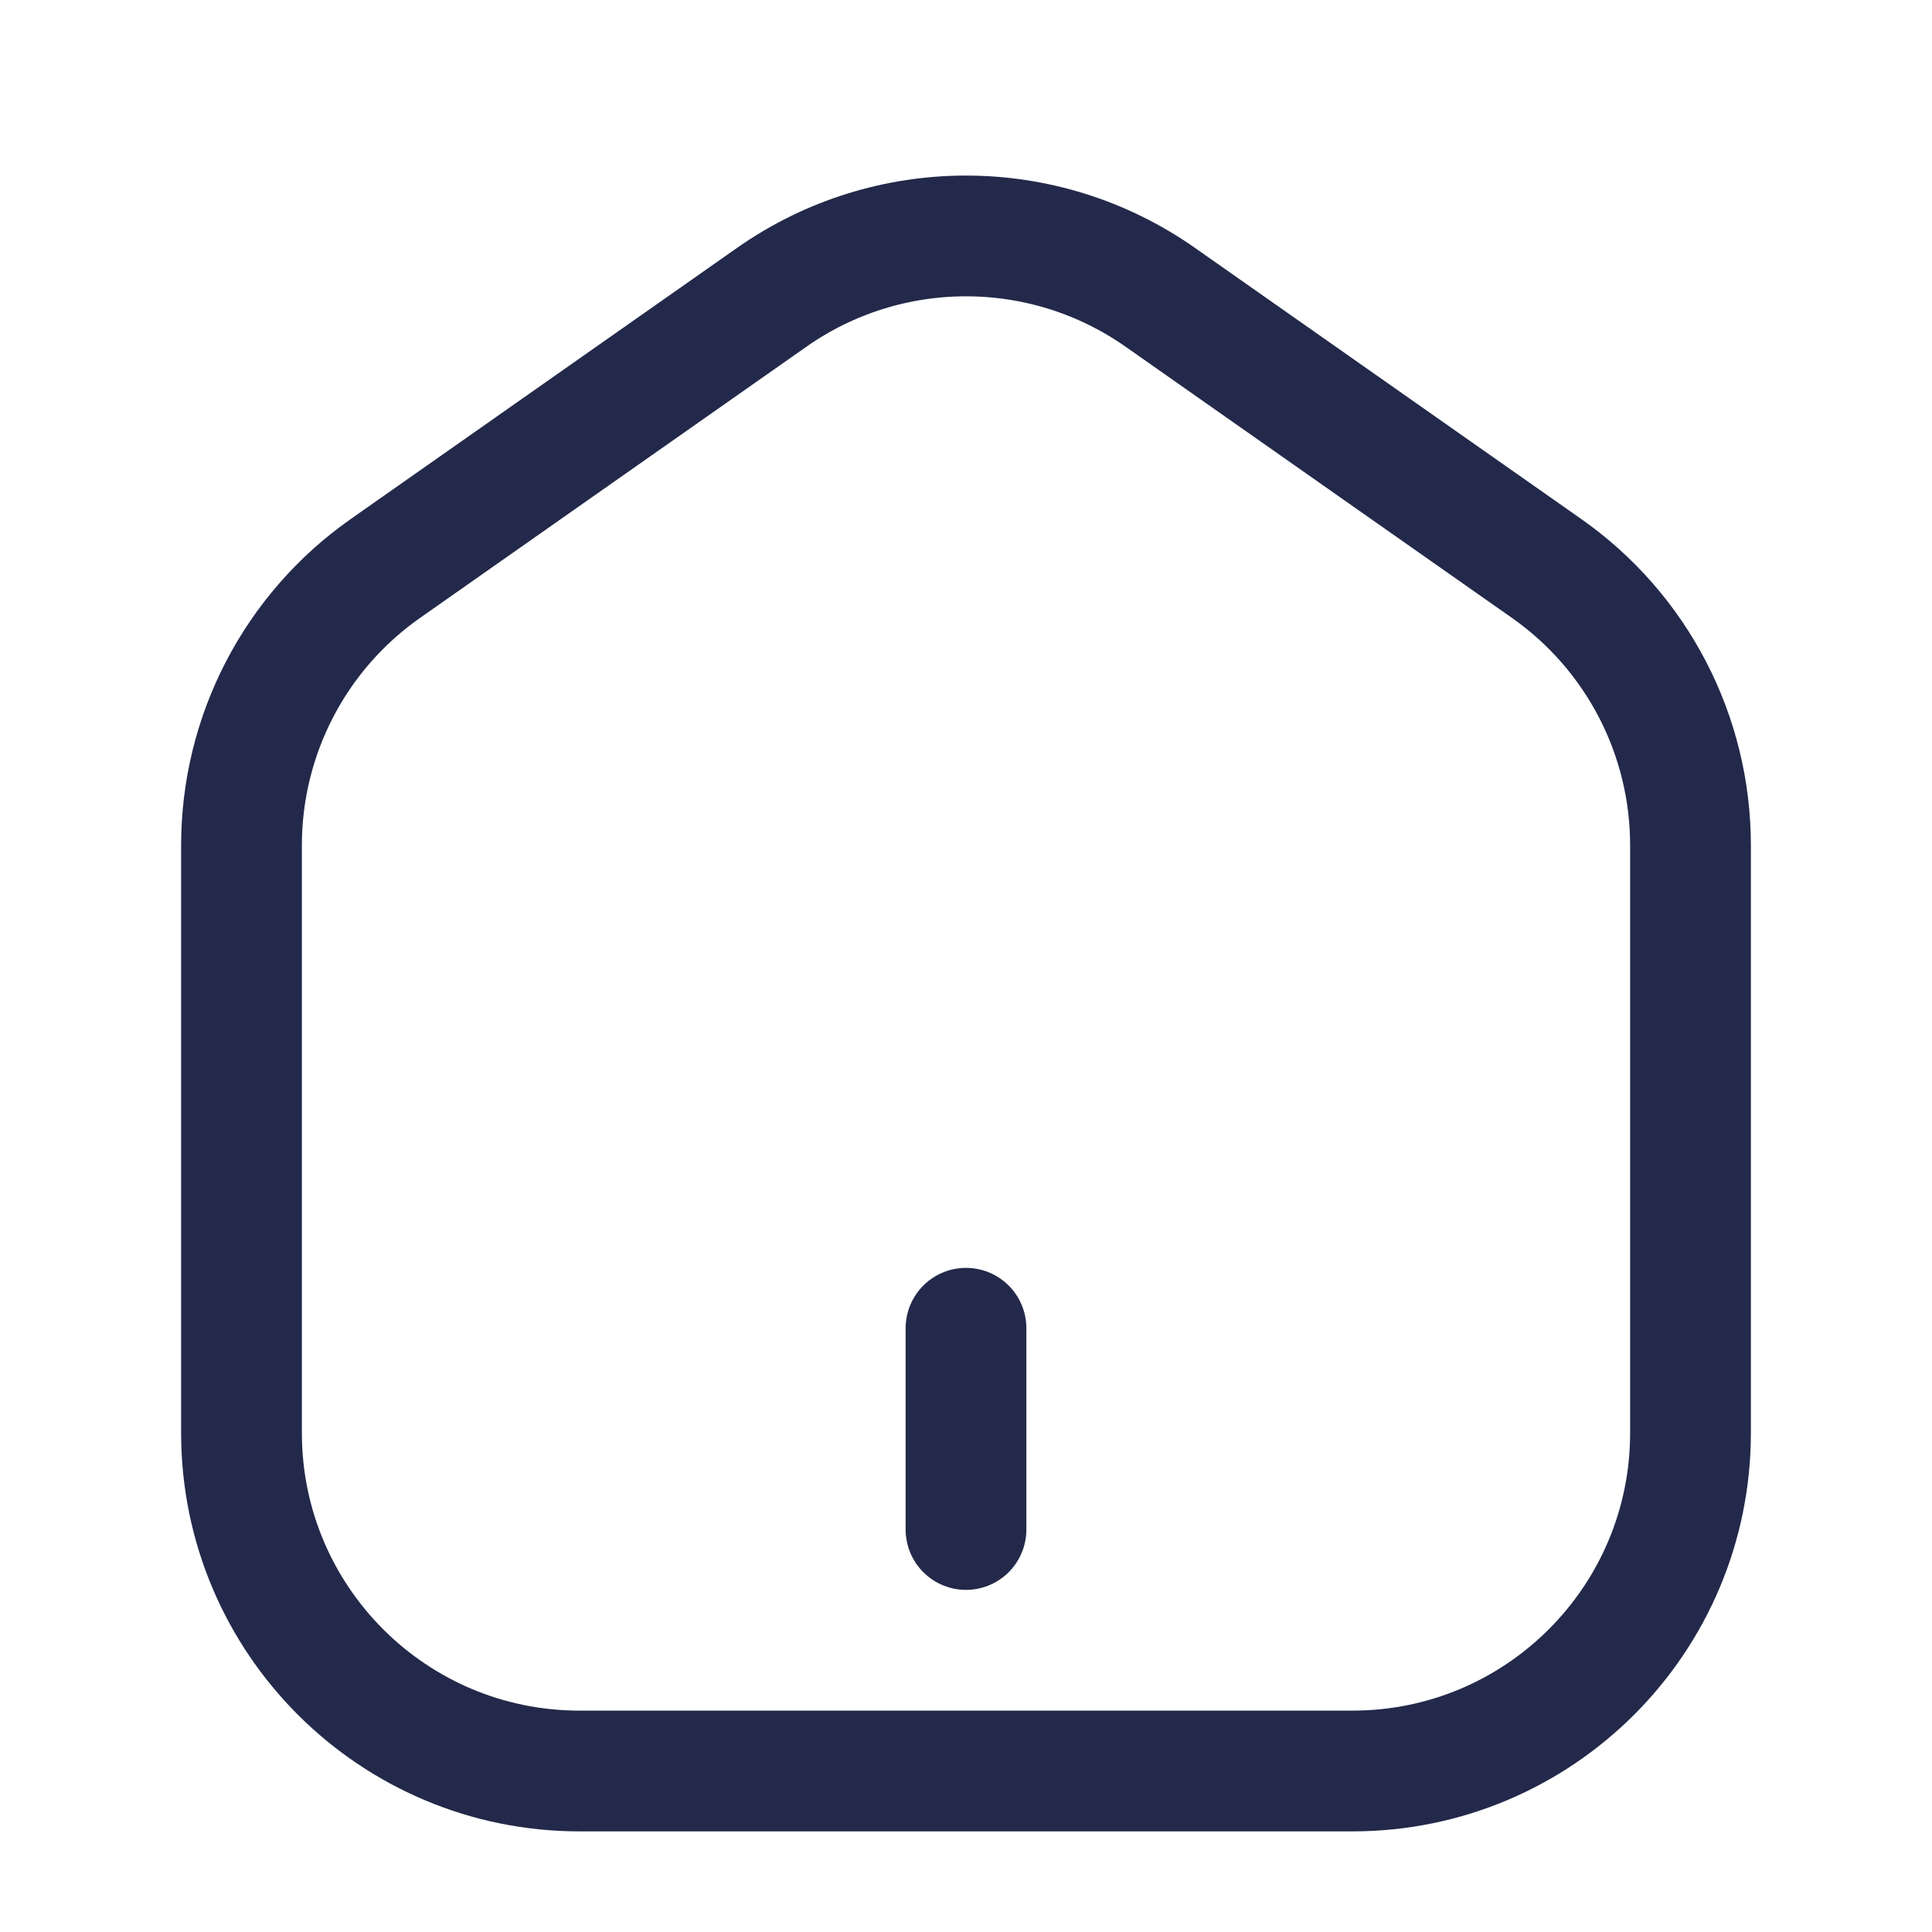 <svg width="24" height="24" viewBox="0 0 24 24" fill="none" xmlns="http://www.w3.org/2000/svg">
<path d="M7.2 22H16.8C19.12 22 21 20.12 21 17.8V10.5C21 9.131 20.333 7.848 19.213 7.062L14.413 3.693C12.965 2.677 11.035 2.677 9.587 3.693L4.787 7.062C3.667 7.848 3 9.131 3 10.5V17.8C3 20.12 4.88 22 7.2 22Z" stroke="#23294A" stroke-width="1.5" stroke-linecap="round"/>
<path d="M12 16.5L12 19" stroke="#23294A" stroke-width="1.5" stroke-linecap="round"/>
</svg>
